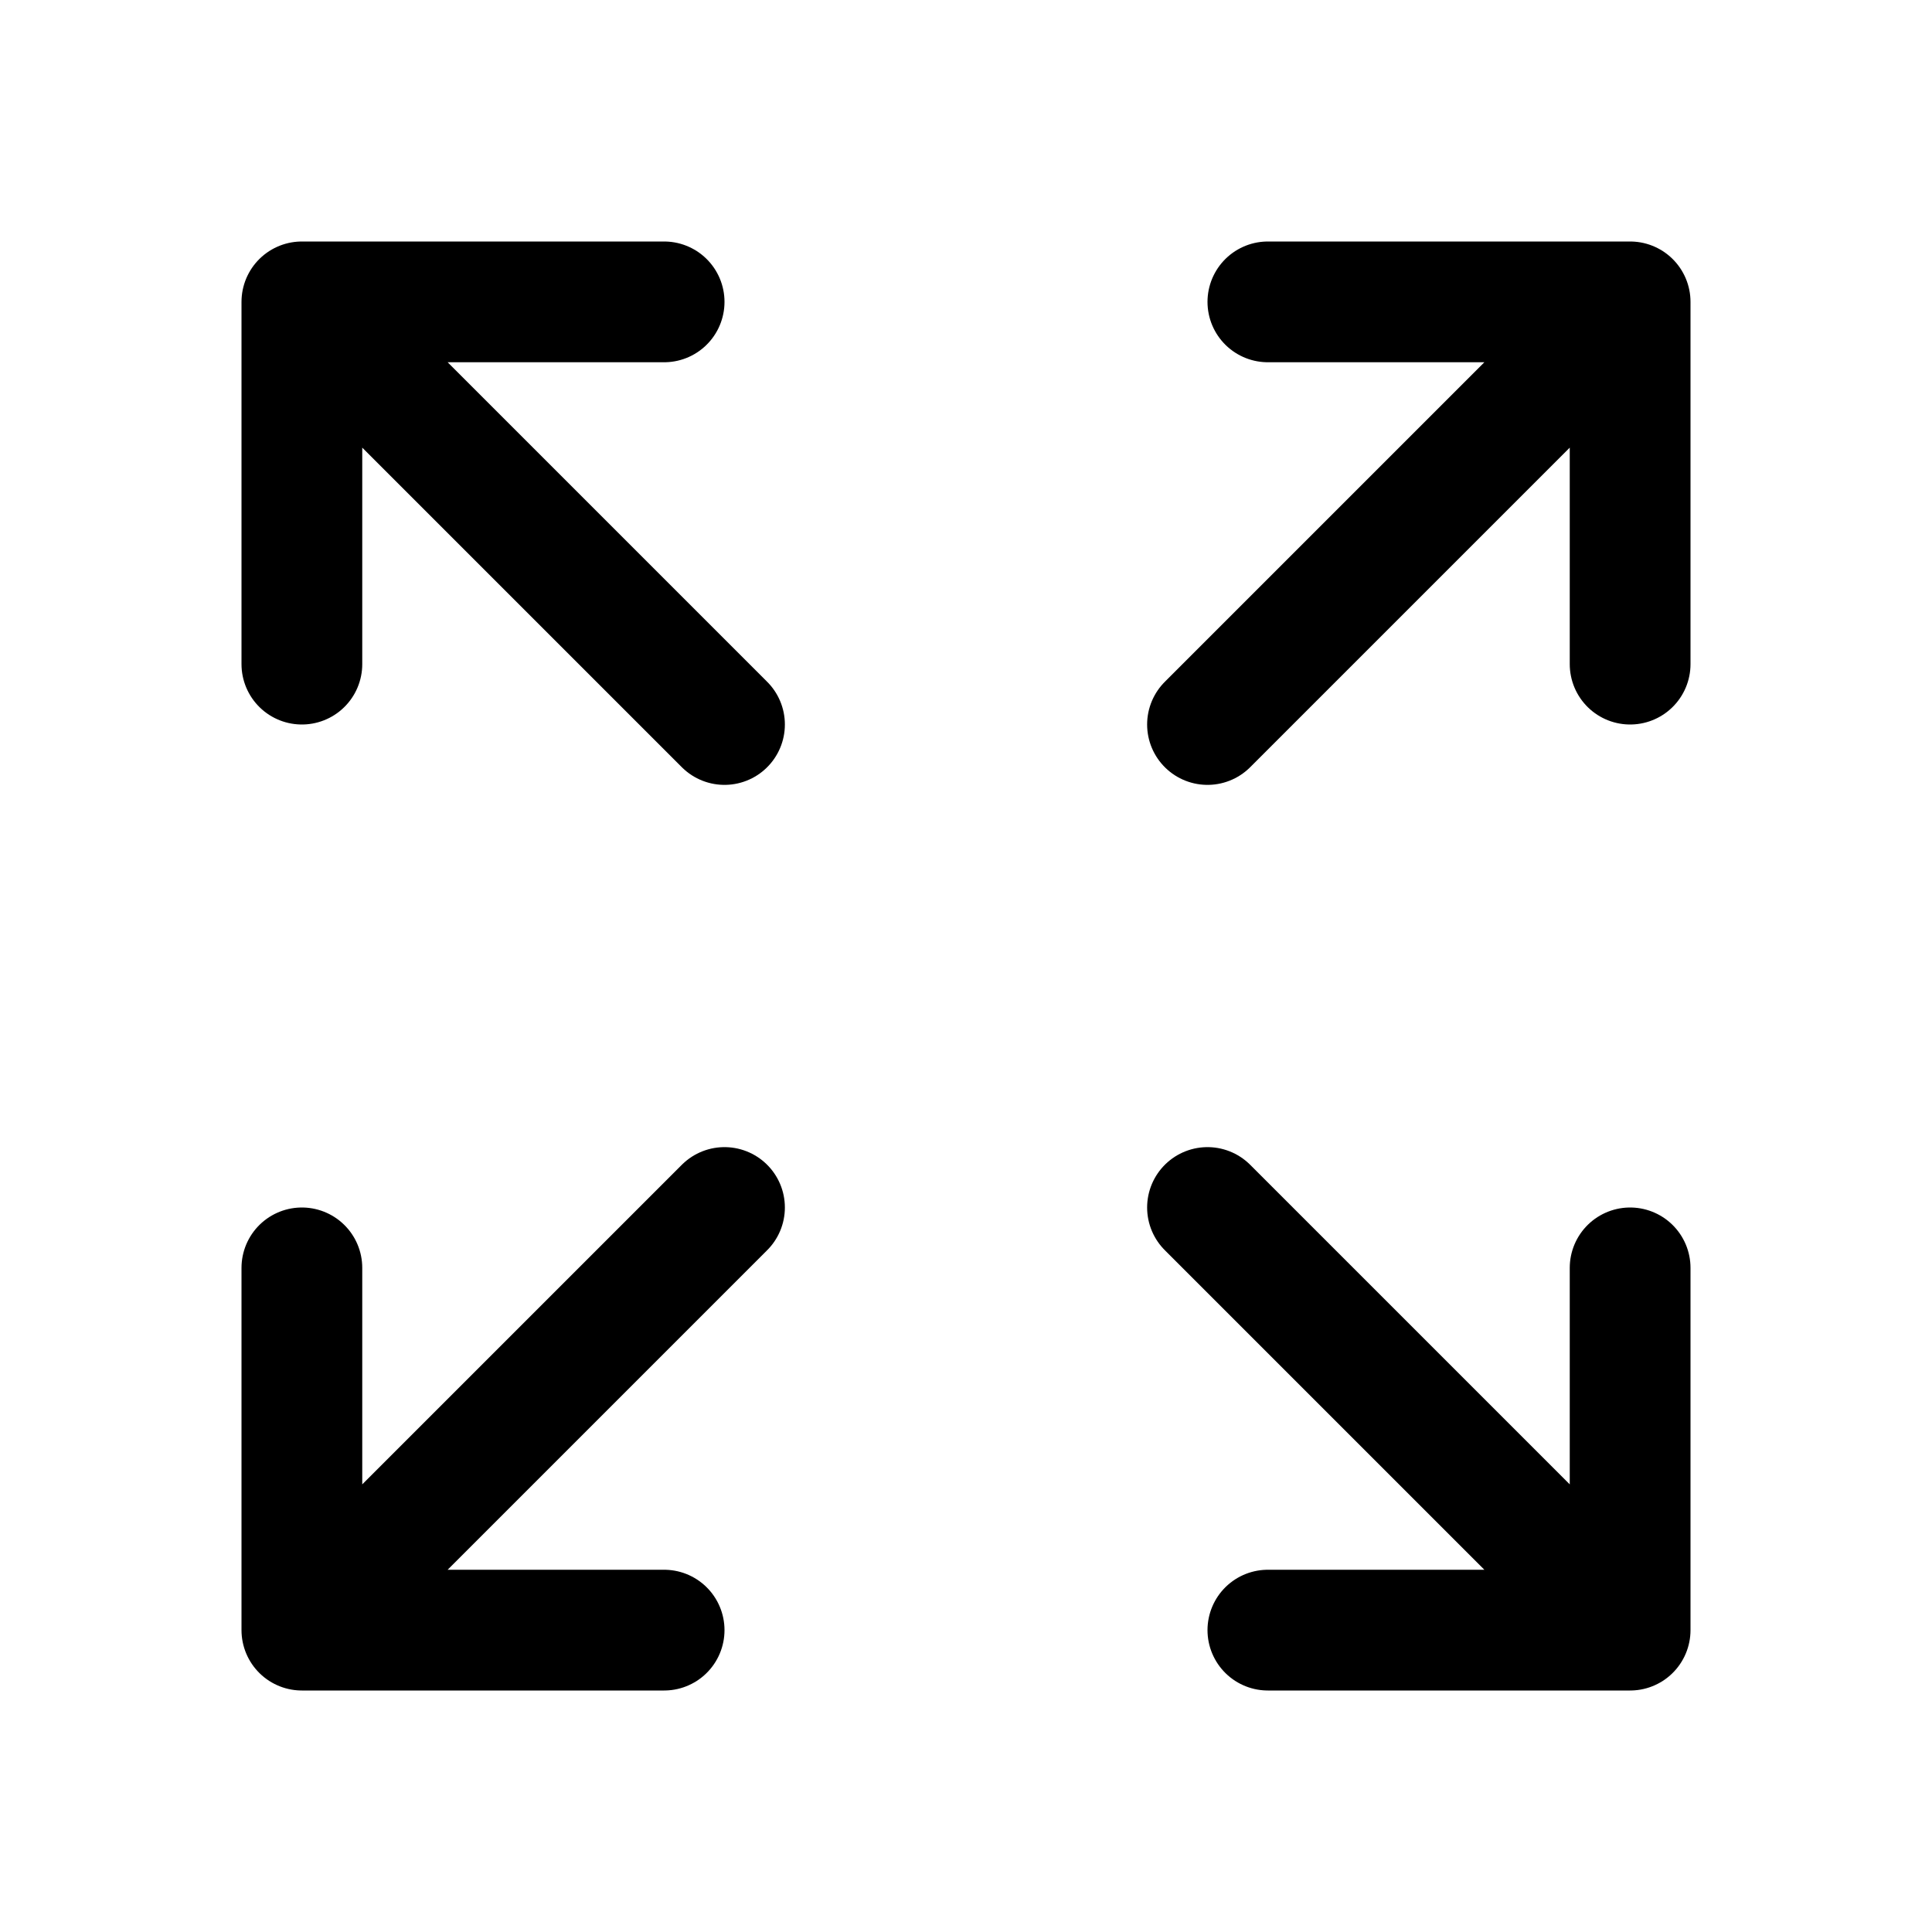 <svg
      xmlns="http://www.w3.org/2000/svg"
      fill="none"
      viewBox="0 0 24 24"
      stroke-width="1.5"
      stroke="currentColor"
      class="w-7 h-7 p-1 absolute text-white mr-4 mt-3 right-0 bg-slate-700/50 backdrop-blur-md rounded-lg">
      <path
        stroke-linecap="round"
        stroke-linejoin="round"
        d="M3.75 3.75v4.5m0-4.5h4.5m-4.5 0L9 9M3.75 20.25v-4.5m0 4.5h4.5m-4.5 0L9 15M20.25 3.75h-4.5m4.5 0v4.5m0-4.5L15 9m5.25
          11.25h-4.5m4.5 0v-4.5m0 4.5L15 15"/>
    </svg>